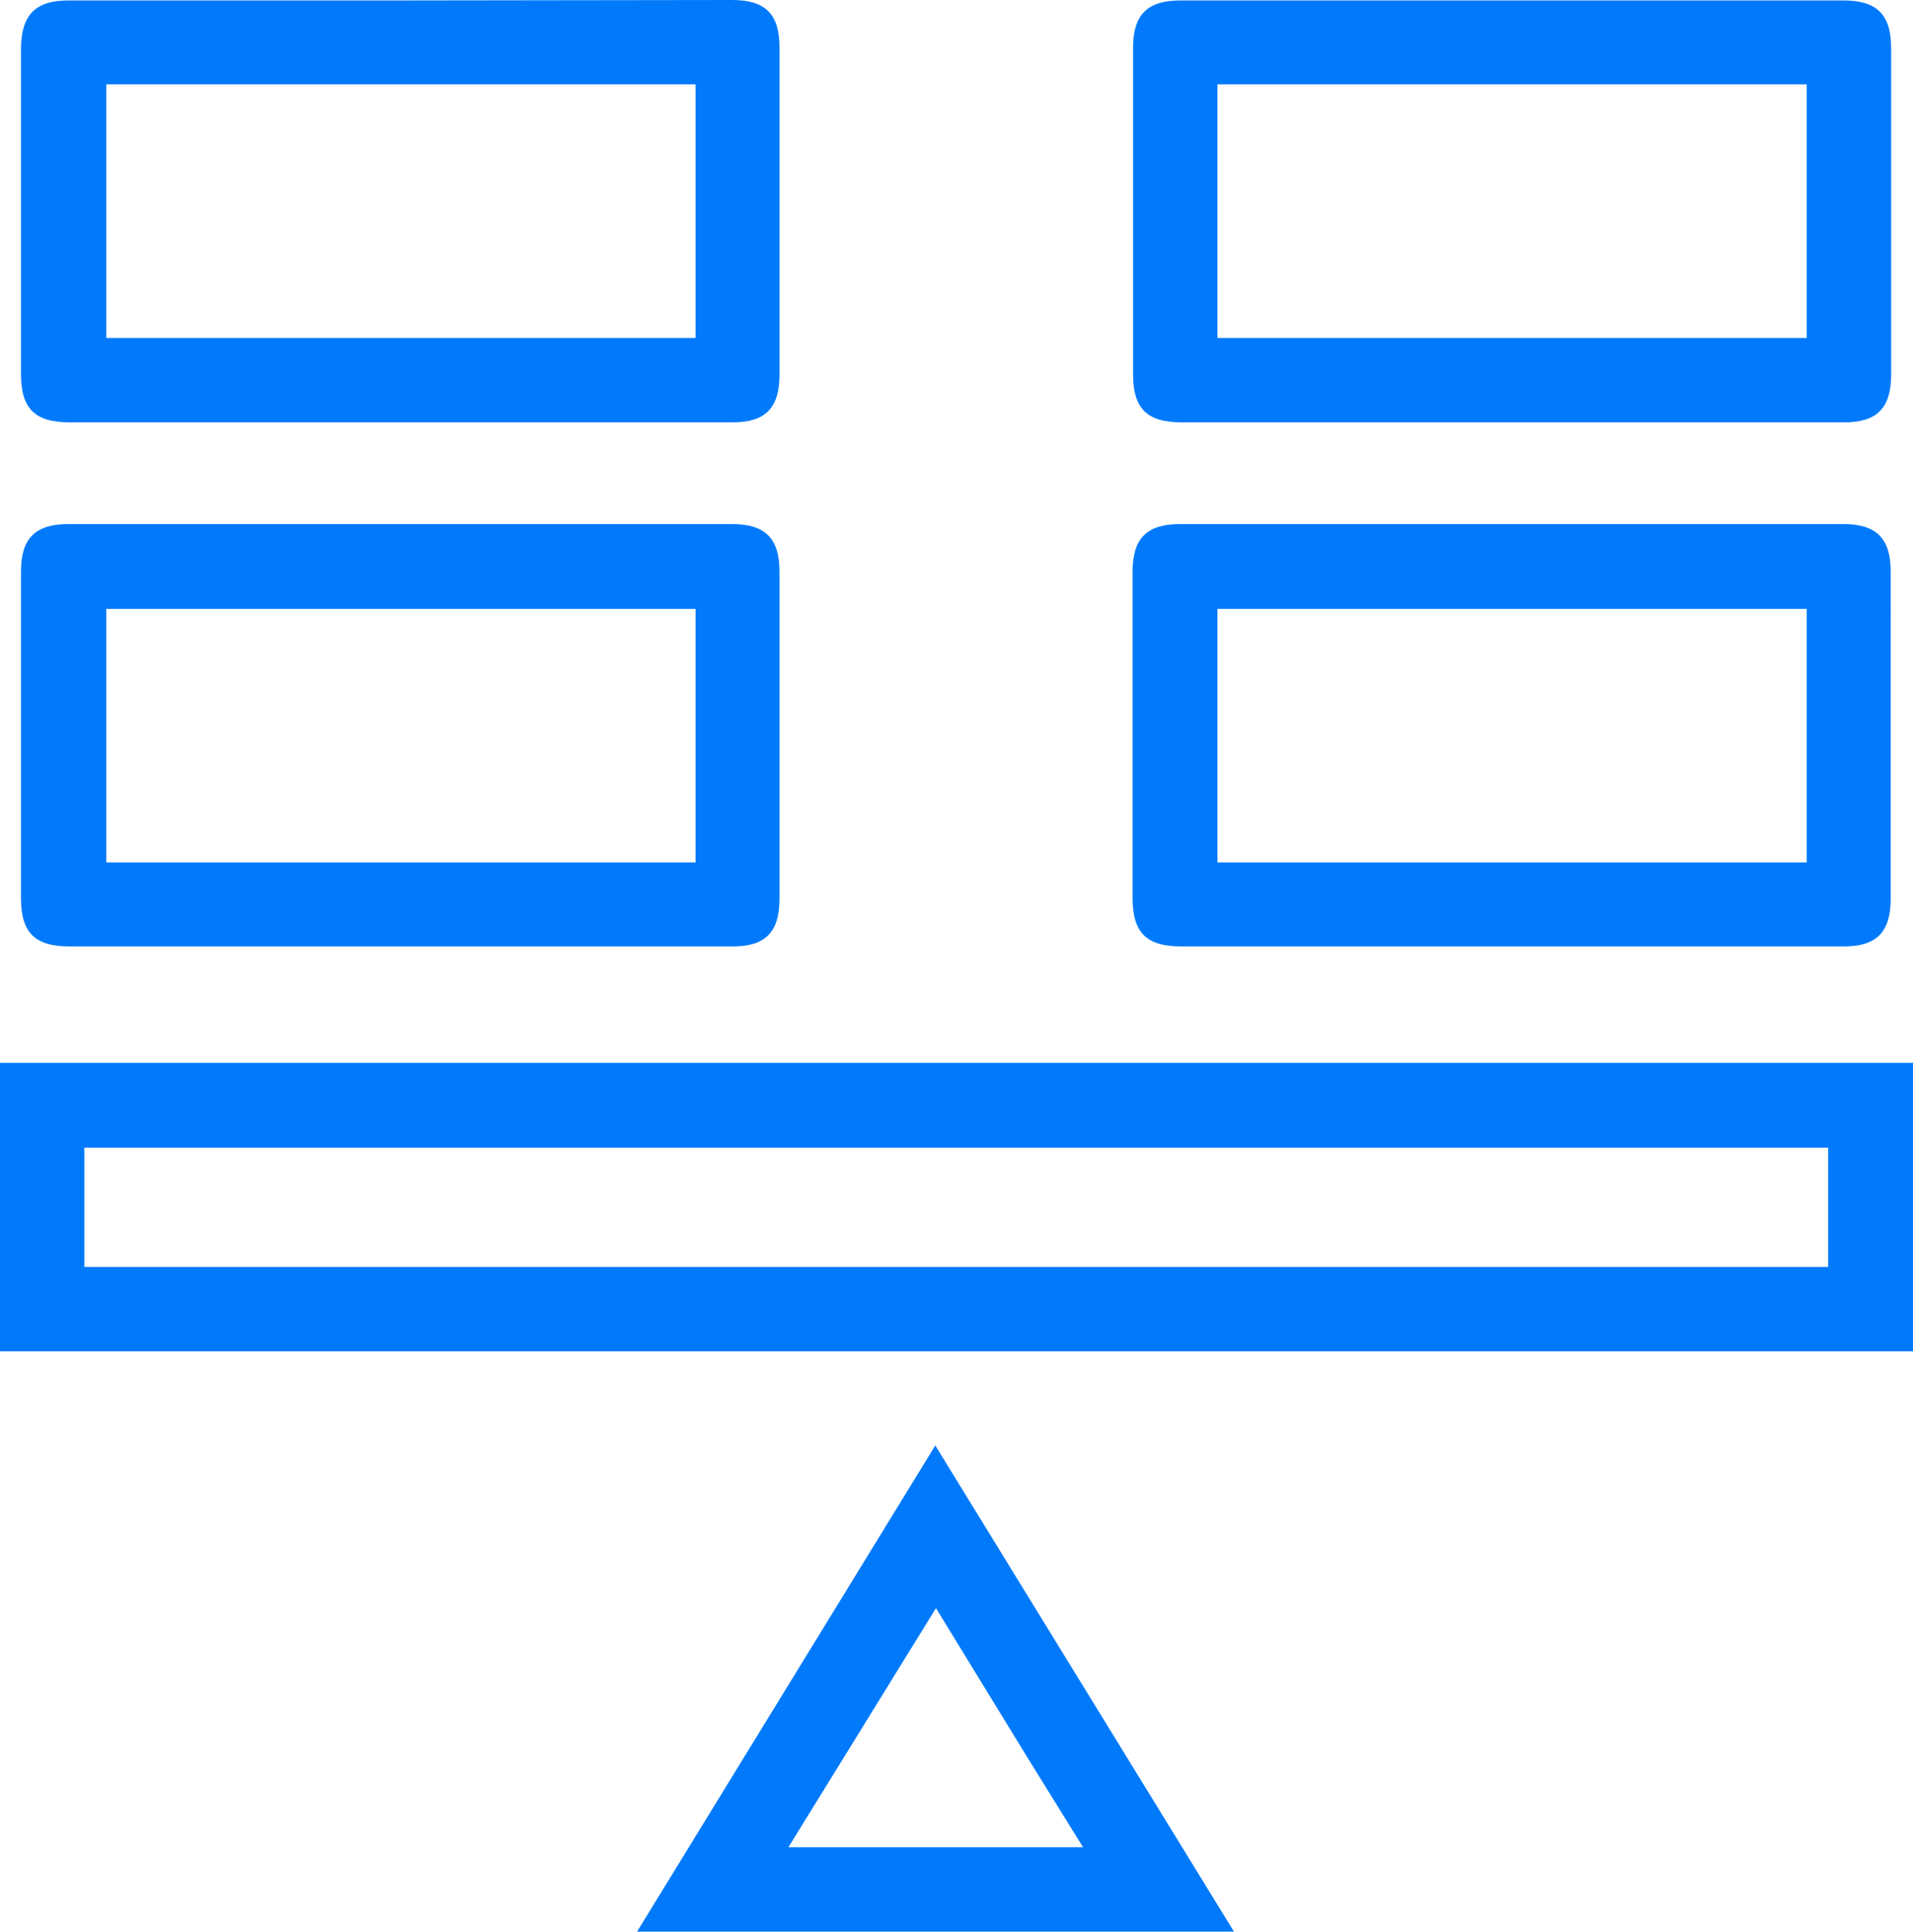 <?xml version="1.0" encoding="utf-8"?>
<!-- Generator: Adobe Illustrator 24.1.1, SVG Export Plug-In . SVG Version: 6.00 Build 0)  -->
<svg version="1.1" id="Layer_1" xmlns="http://www.w3.org/2000/svg" xmlns:xlink="http://www.w3.org/1999/xlink" x="0px" y="0px"
	 viewBox="0 0 428.5 432.7" style="enable-background:new 0 0 428.5 432.7;" xml:space="preserve">
<style type="text/css">
	.st0{fill:#007AFB;}
</style>
<path class="st0" d="M338.7,18.9h66v56.8l-132,0V18.9L338.7,18.9 M89.8,18.9h66v56.8l-132,0V18.9L89.8,18.9 M338.7,136.4l66,0v56.8
	h-132v-56.8L338.7,136.4 M89.8,136.4h66v56.8h-132v-56.8H89.8 M409.5,257.1v26.7H18.9v-26.7H409.5 M209.5,360l20.7,33.8l12.4,20h-66
	l33.2-53.8 M338.9,0.1h-74.5c-7.4,0-10.6,3.2-10.6,10.6l0,73.1c0,7.7,3.1,10.8,10.8,10.8l148.6,0c7.2,0,10.3-3.2,10.4-10.3V10.7
	c0-7.4-3.2-10.6-10.6-10.6L338.9,0.1z M90,0.1H15.3C8,0.1,4.8,3.3,4.7,10.7v73.1c0,7.7,3.1,10.8,10.8,10.8h148.7
	c7.2,0,10.3-3.2,10.4-10.3V10.6C174.6,3.1,171.4,0,164,0L90,0.1z M338.7,117.4h-74.4c-7.4,0-10.6,3.2-10.6,10.6l0,73.2
	c0,7.7,3.1,10.8,10.8,10.8h148.6c7.2,0,10.3-3.2,10.4-10.3V128c0-7.4-3.2-10.6-10.6-10.6H338.7z M89.8,117.4H15.3
	c-7.4,0-10.6,3.2-10.6,10.6v73.2c0,7.7,3.1,10.8,10.8,10.8h148.7c7.2,0,10.3-3.2,10.4-10.3V128c0-7.4-3.2-10.6-10.6-10.6H89.8z
	 M428.5,238.1H0v64.6h428.5V238.1z M209.5,323.8l-66.8,108.9l133.7,0L209.5,323.8z"/>
</svg>
